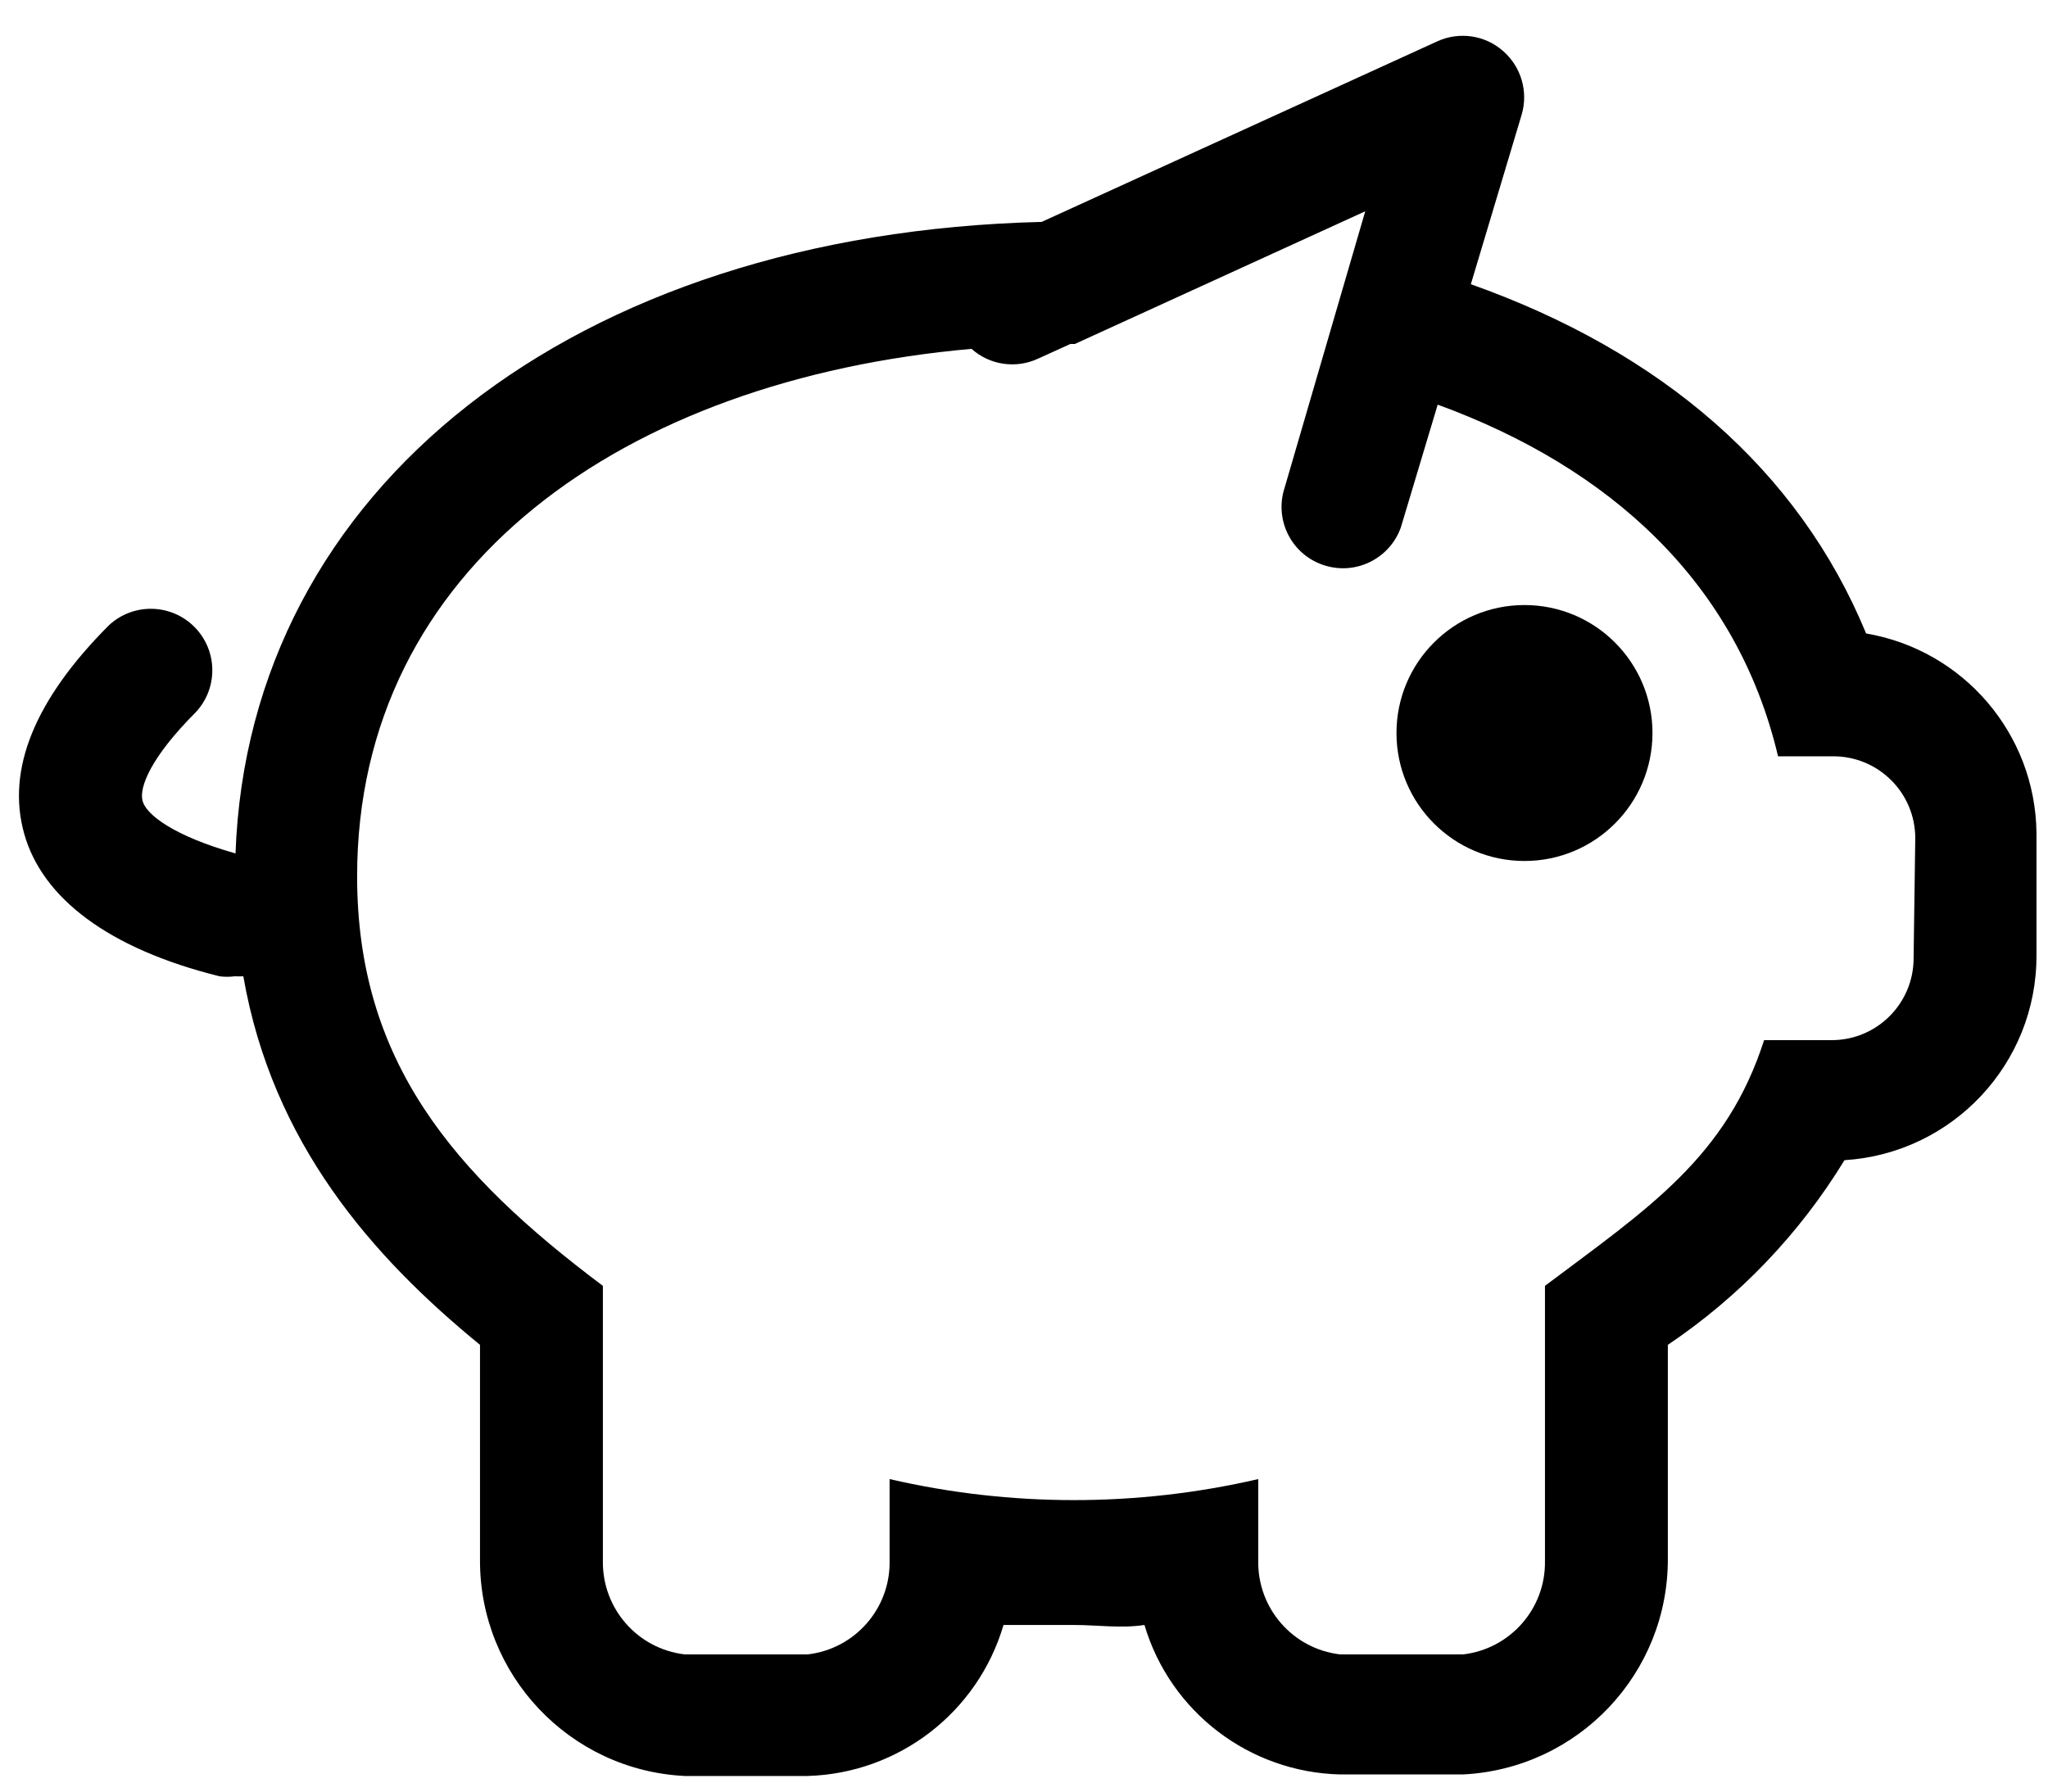 <?xml version="1.0" encoding="UTF-8"?>
<svg width="16px" height="14px" viewBox="0 0 16 14" version="1.1" xmlns="http://www.w3.org/2000/svg" xmlns:xlink="http://www.w3.org/1999/xlink">
    <!-- Generator: Sketch 52.6 (67491) - http://www.bohemiancoding.com/sketch -->
    <title>Money_box Copy 2</title>
    <desc>Created with Sketch.</desc>
    <g id="Page-1" stroke="none" stroke-width="1" fill="none" fill-rule="evenodd">
        <g id="Money_box-Copy-2" fill="#000000">
            <circle id="Oval" cx="11.91" cy="5.728" r="1"></circle>
            <path d="M14.579,4.95 C14.051,3.67 12.979,2.749 11.491,2.221 L11.888,0.896 C11.941,0.716 11.884,0.521 11.742,0.398 C11.601,0.274 11.4,0.245 11.229,0.323 L8.138,1.734 C4.486,1.824 1.942,3.818 1.84,6.669 C1.354,6.531 1.142,6.365 1.114,6.259 C1.085,6.154 1.178,5.917 1.53,5.565 C1.706,5.376 1.701,5.081 1.518,4.898 C1.335,4.715 1.04,4.71 0.851,4.886 C0.272,5.466 0.048,6.013 0.189,6.515 C0.33,7.018 0.848,7.414 1.715,7.629 C1.755,7.634 1.794,7.634 1.834,7.629 C1.856,7.63 1.878,7.63 1.901,7.629 C2.128,8.934 2.909,9.821 3.75,10.509 L3.75,12.189 C3.746,13.089 4.451,13.834 5.35,13.878 L6.31,13.878 C7.022,13.857 7.639,13.381 7.84,12.698 L8.39,12.698 C8.573,12.698 8.758,12.726 8.941,12.698 C9.143,13.378 9.761,13.849 10.47,13.866 L11.43,13.866 C12.33,13.821 13.035,13.077 13.03,12.176 L13.03,10.509 C13.589,10.133 14.059,9.641 14.41,9.066 C15.254,9.013 15.912,8.312 15.91,7.466 L15.91,6.506 C15.9,5.734 15.34,5.08 14.579,4.95 Z M14.95,7.488 C14.95,7.841 14.664,8.128 14.31,8.128 L13.782,8.128 C13.488,9.043 12.88,9.44 12.07,10.048 L12.07,12.198 C12.076,12.57 11.799,12.885 11.43,12.928 L10.47,12.928 C10.101,12.885 9.825,12.57 9.83,12.198 L9.83,11.558 C8.883,11.777 7.898,11.777 6.95,11.558 L6.95,12.198 C6.956,12.57 6.679,12.885 6.31,12.928 L5.35,12.928 C4.981,12.885 4.705,12.57 4.71,12.198 L4.71,10.048 C3.536,9.168 2.79,8.288 2.79,6.848 C2.79,4.429 4.88,2.966 7.59,2.726 C7.732,2.853 7.936,2.883 8.109,2.803 L8.362,2.688 L8.422,2.688 L8.397,2.688 L10.666,1.651 L10.026,3.846 C9.965,4.095 10.109,4.347 10.354,4.42 C10.599,4.494 10.858,4.362 10.944,4.122 L11.232,3.162 C12.579,3.654 13.571,4.554 13.891,5.91 L14.323,5.91 C14.677,5.91 14.963,6.197 14.963,6.55 L14.95,7.488 Z" id="Shape"></path>
        </g>
    </g>
</svg>